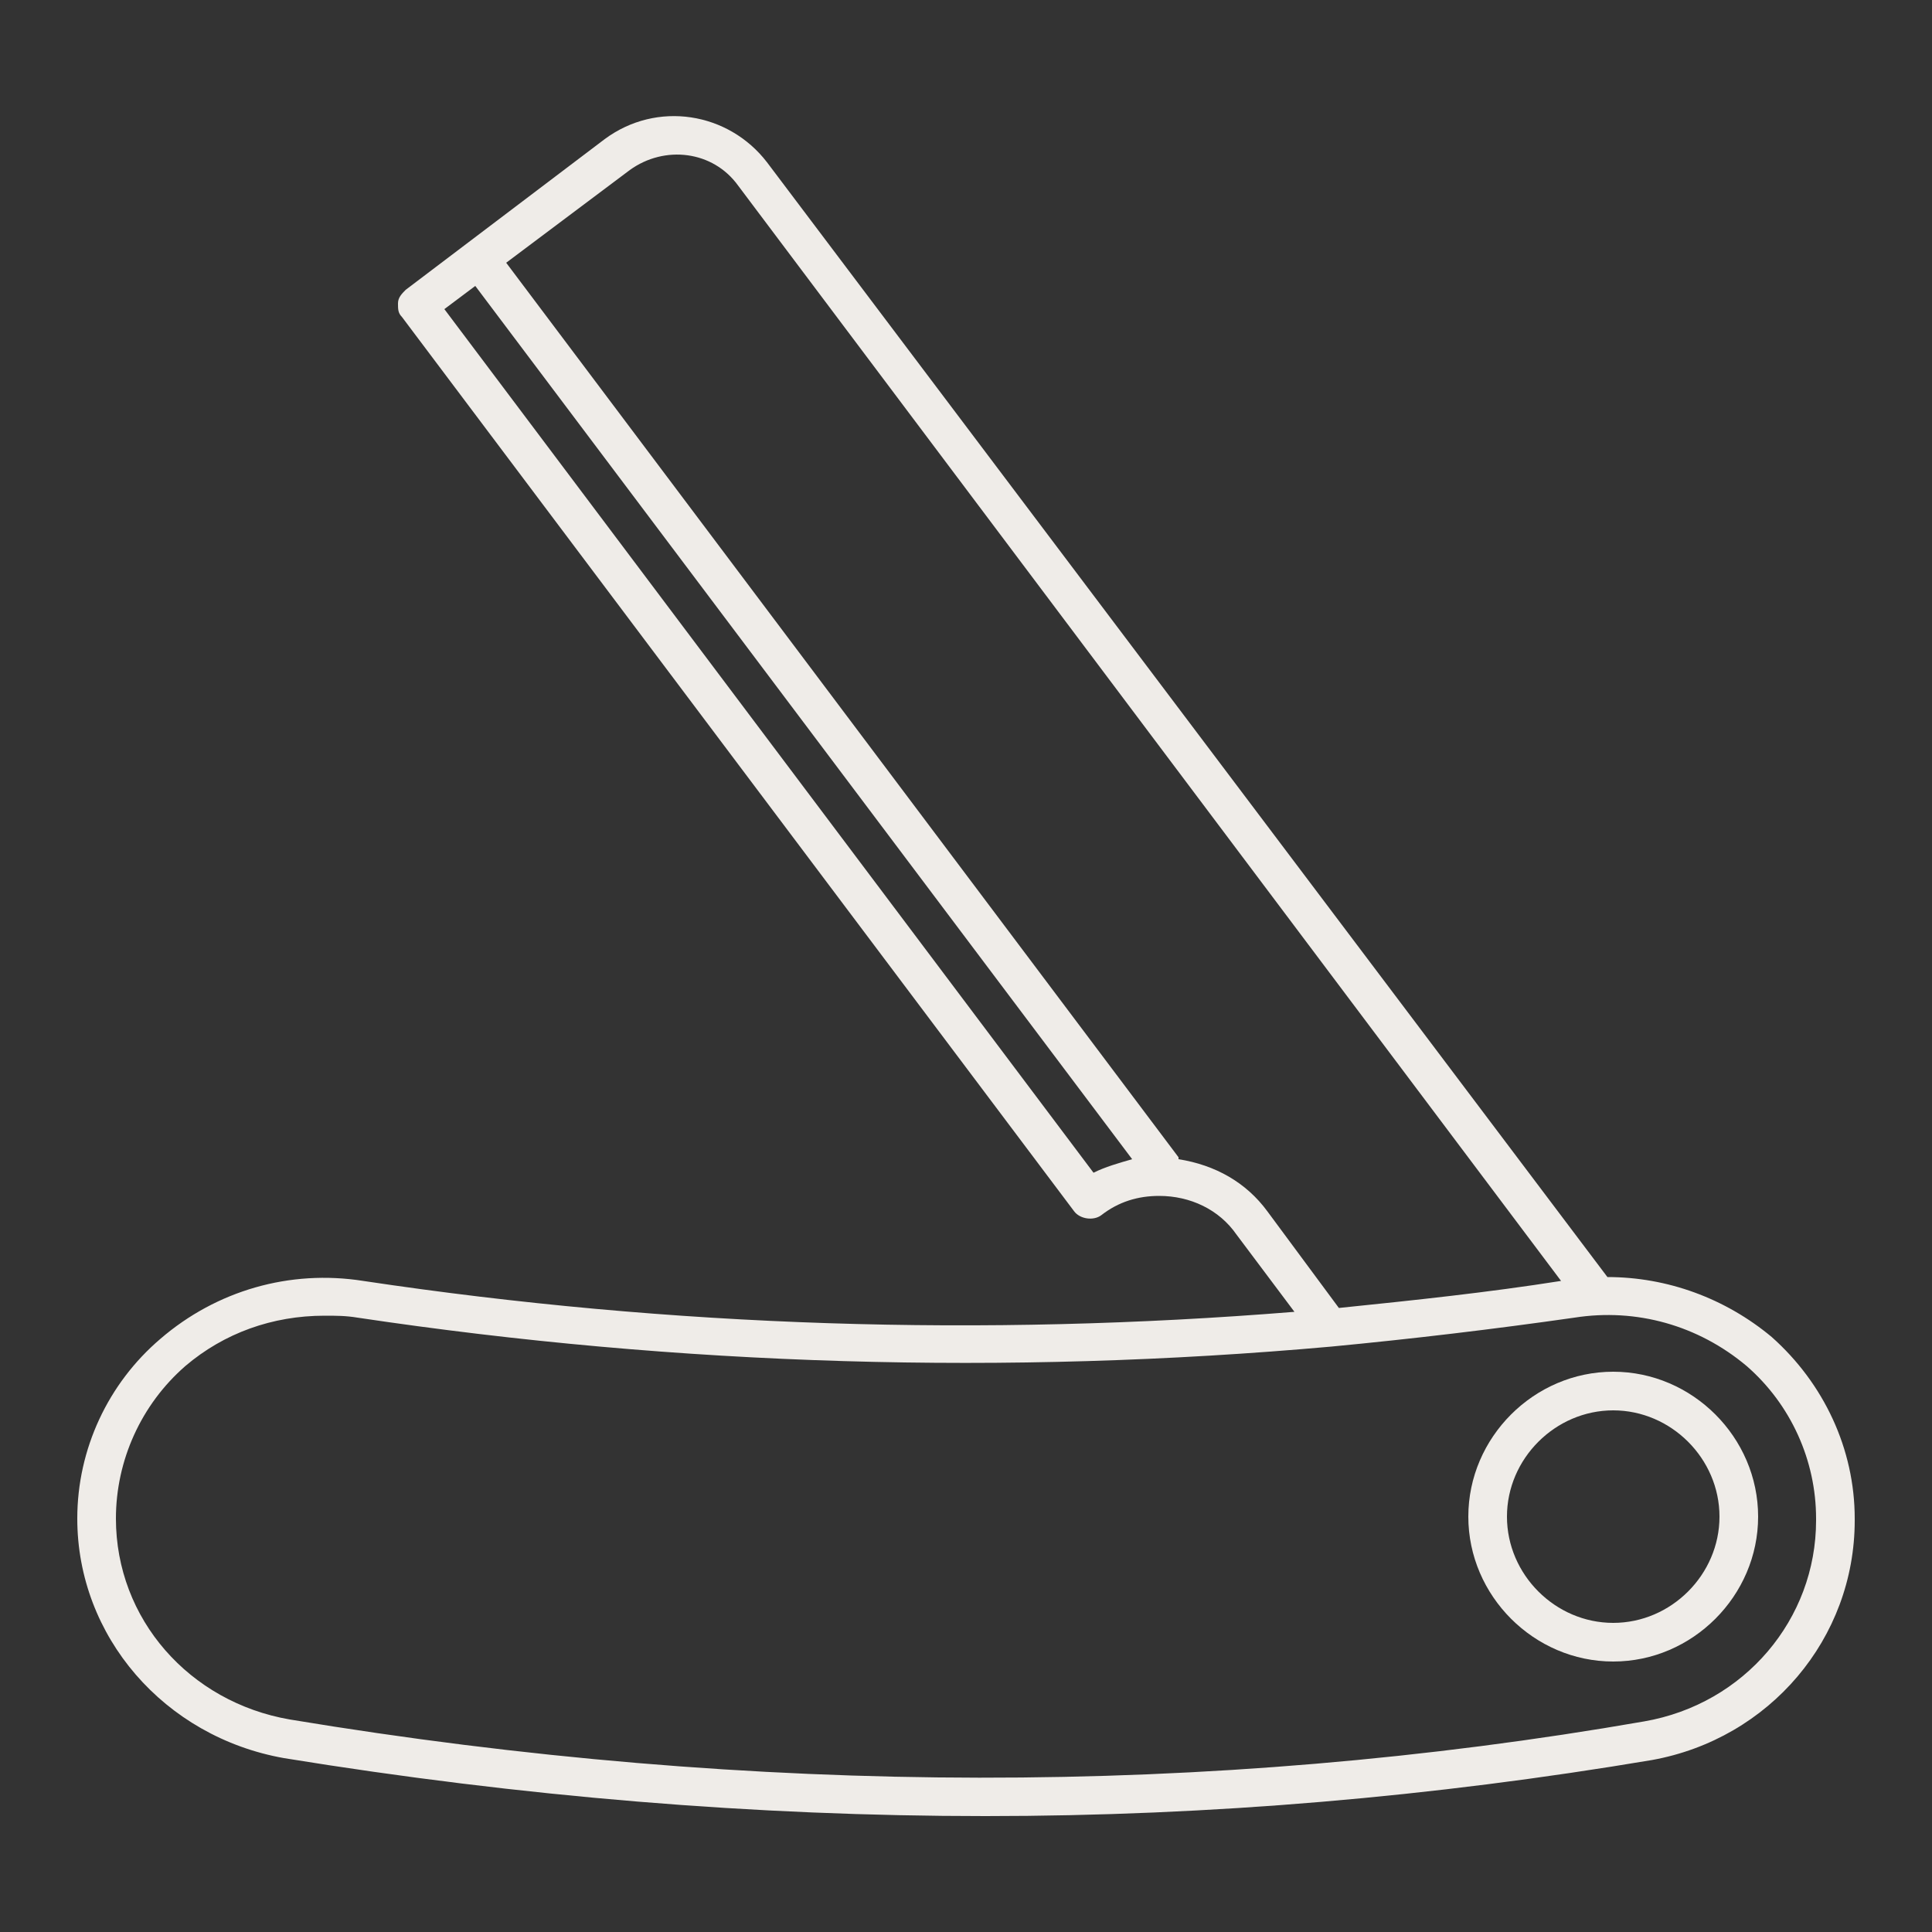 <!DOCTYPE svg PUBLIC "-//W3C//DTD SVG 1.1//EN" "http://www.w3.org/Graphics/SVG/1.1/DTD/svg11.dtd">
<!-- Uploaded to: SVG Repo, www.svgrepo.com, Transformed by: SVG Repo Mixer Tools -->
<svg fill="#efece8" width="64px" height="64px" viewBox="0 0 100 100" version="1.1" xml:space="preserve" xmlns="http://www.w3.org/2000/svg" xmlns:xlink="http://www.w3.org/1999/xlink">
<rect x="0" y="0" width="100" height="100" fill="#333333" stroke="none"/>
<g id="SVGRepo_bgCarrier" stroke-width="0"/>
<g id="SVGRepo_tracerCarrier" stroke-linecap="round" stroke-linejoin="round"/>
<g id="SVGRepo_iconCarrier"> <g id="hairdryer"/> <g id="scissor"/> <g id="razor"> <g> <path d="M91.7,69.2c-2.4-2-5.4-3.1-8.5-3.1L39.7,8.4c-2-2.6-5.7-3.2-8.4-1.2L21,15c-0.2,0.2-0.4,0.4-0.4,0.7c0,0.3,0,0.5,0.2,0.7 l34.8,46.3c0.3,0.4,1,0.5,1.4,0.2c0.9-0.7,1.9-1,3-1c1.6,0,3.1,0.7,4,2l3,4c-16.1,1.3-32.2,0.8-48.2-1.6c-3.8-0.6-7.6,0.5-10.5,3 C5.6,71.6,4,75,4,78.6c0,6.1,4.5,11.3,10.7,12.4c12.3,2,24.4,3,36.3,3c11.7,0,23.2-1,34.5-2.9C91.6,90,96,84.8,96,78.7v-0.1 C96,75,94.4,71.6,91.7,69.2z M56.6,60.7L23,16l1.6-1.2l34,45.2C57.9,60.2,57.2,60.4,56.6,60.7z M65.6,62.7 c-1.1-1.5-2.7-2.4-4.6-2.7c0,0,0-0.1,0-0.1L26.2,13.6l6.4-4.8c1.8-1.3,4.3-1,5.6,0.8l42.6,56.7c-3.8,0.6-7.6,1-11.5,1.4L65.6,62.7 z M94,78.7c0,5.1-3.7,9.5-8.9,10.4C62.7,93,39.1,93,15,89c-5.2-0.9-9-5.2-9-10.4c0-3,1.3-5.9,3.6-7.9c2-1.7,4.5-2.6,7.2-2.6 c0.6,0,1.1,0,1.7,0.1c16.7,2.5,33.6,3,50.4,1.5c0,0,0,0,0,0c0,0,0,0,0,0c4.2-0.4,8.4-0.9,12.6-1.5c3.2-0.5,6.4,0.4,8.9,2.5 c2.3,2,3.6,4.9,3.6,7.9V78.7z"/> <path d="M83.5,71c-4.1,0-7.5,3.4-7.5,7.5s3.4,7.5,7.5,7.5s7.5-3.4,7.5-7.5S87.6,71,83.5,71z M83.5,84c-3,0-5.5-2.5-5.5-5.5 s2.5-5.5,5.5-5.5s5.5,2.5,5.5,5.5S86.5,84,83.5,84z"/> </g> </g> <g id="razor_blade_1_"/> <g id="comb"/> <g id="shaving_machine"/> <g id="barbershop"/> <g id="barber_pole"/> <g id="hairstylist"/> <g id="kids"/> <g id="mature"/> <g id="woman"/> <g id="moustache"/> <g id="hair_gel"/> <g id="shampoo"/> <g id="mirror"/> <g id="spray"/> <g id="apron"/> <g id="chair"/> <g id="mask"/> </g>
</svg>